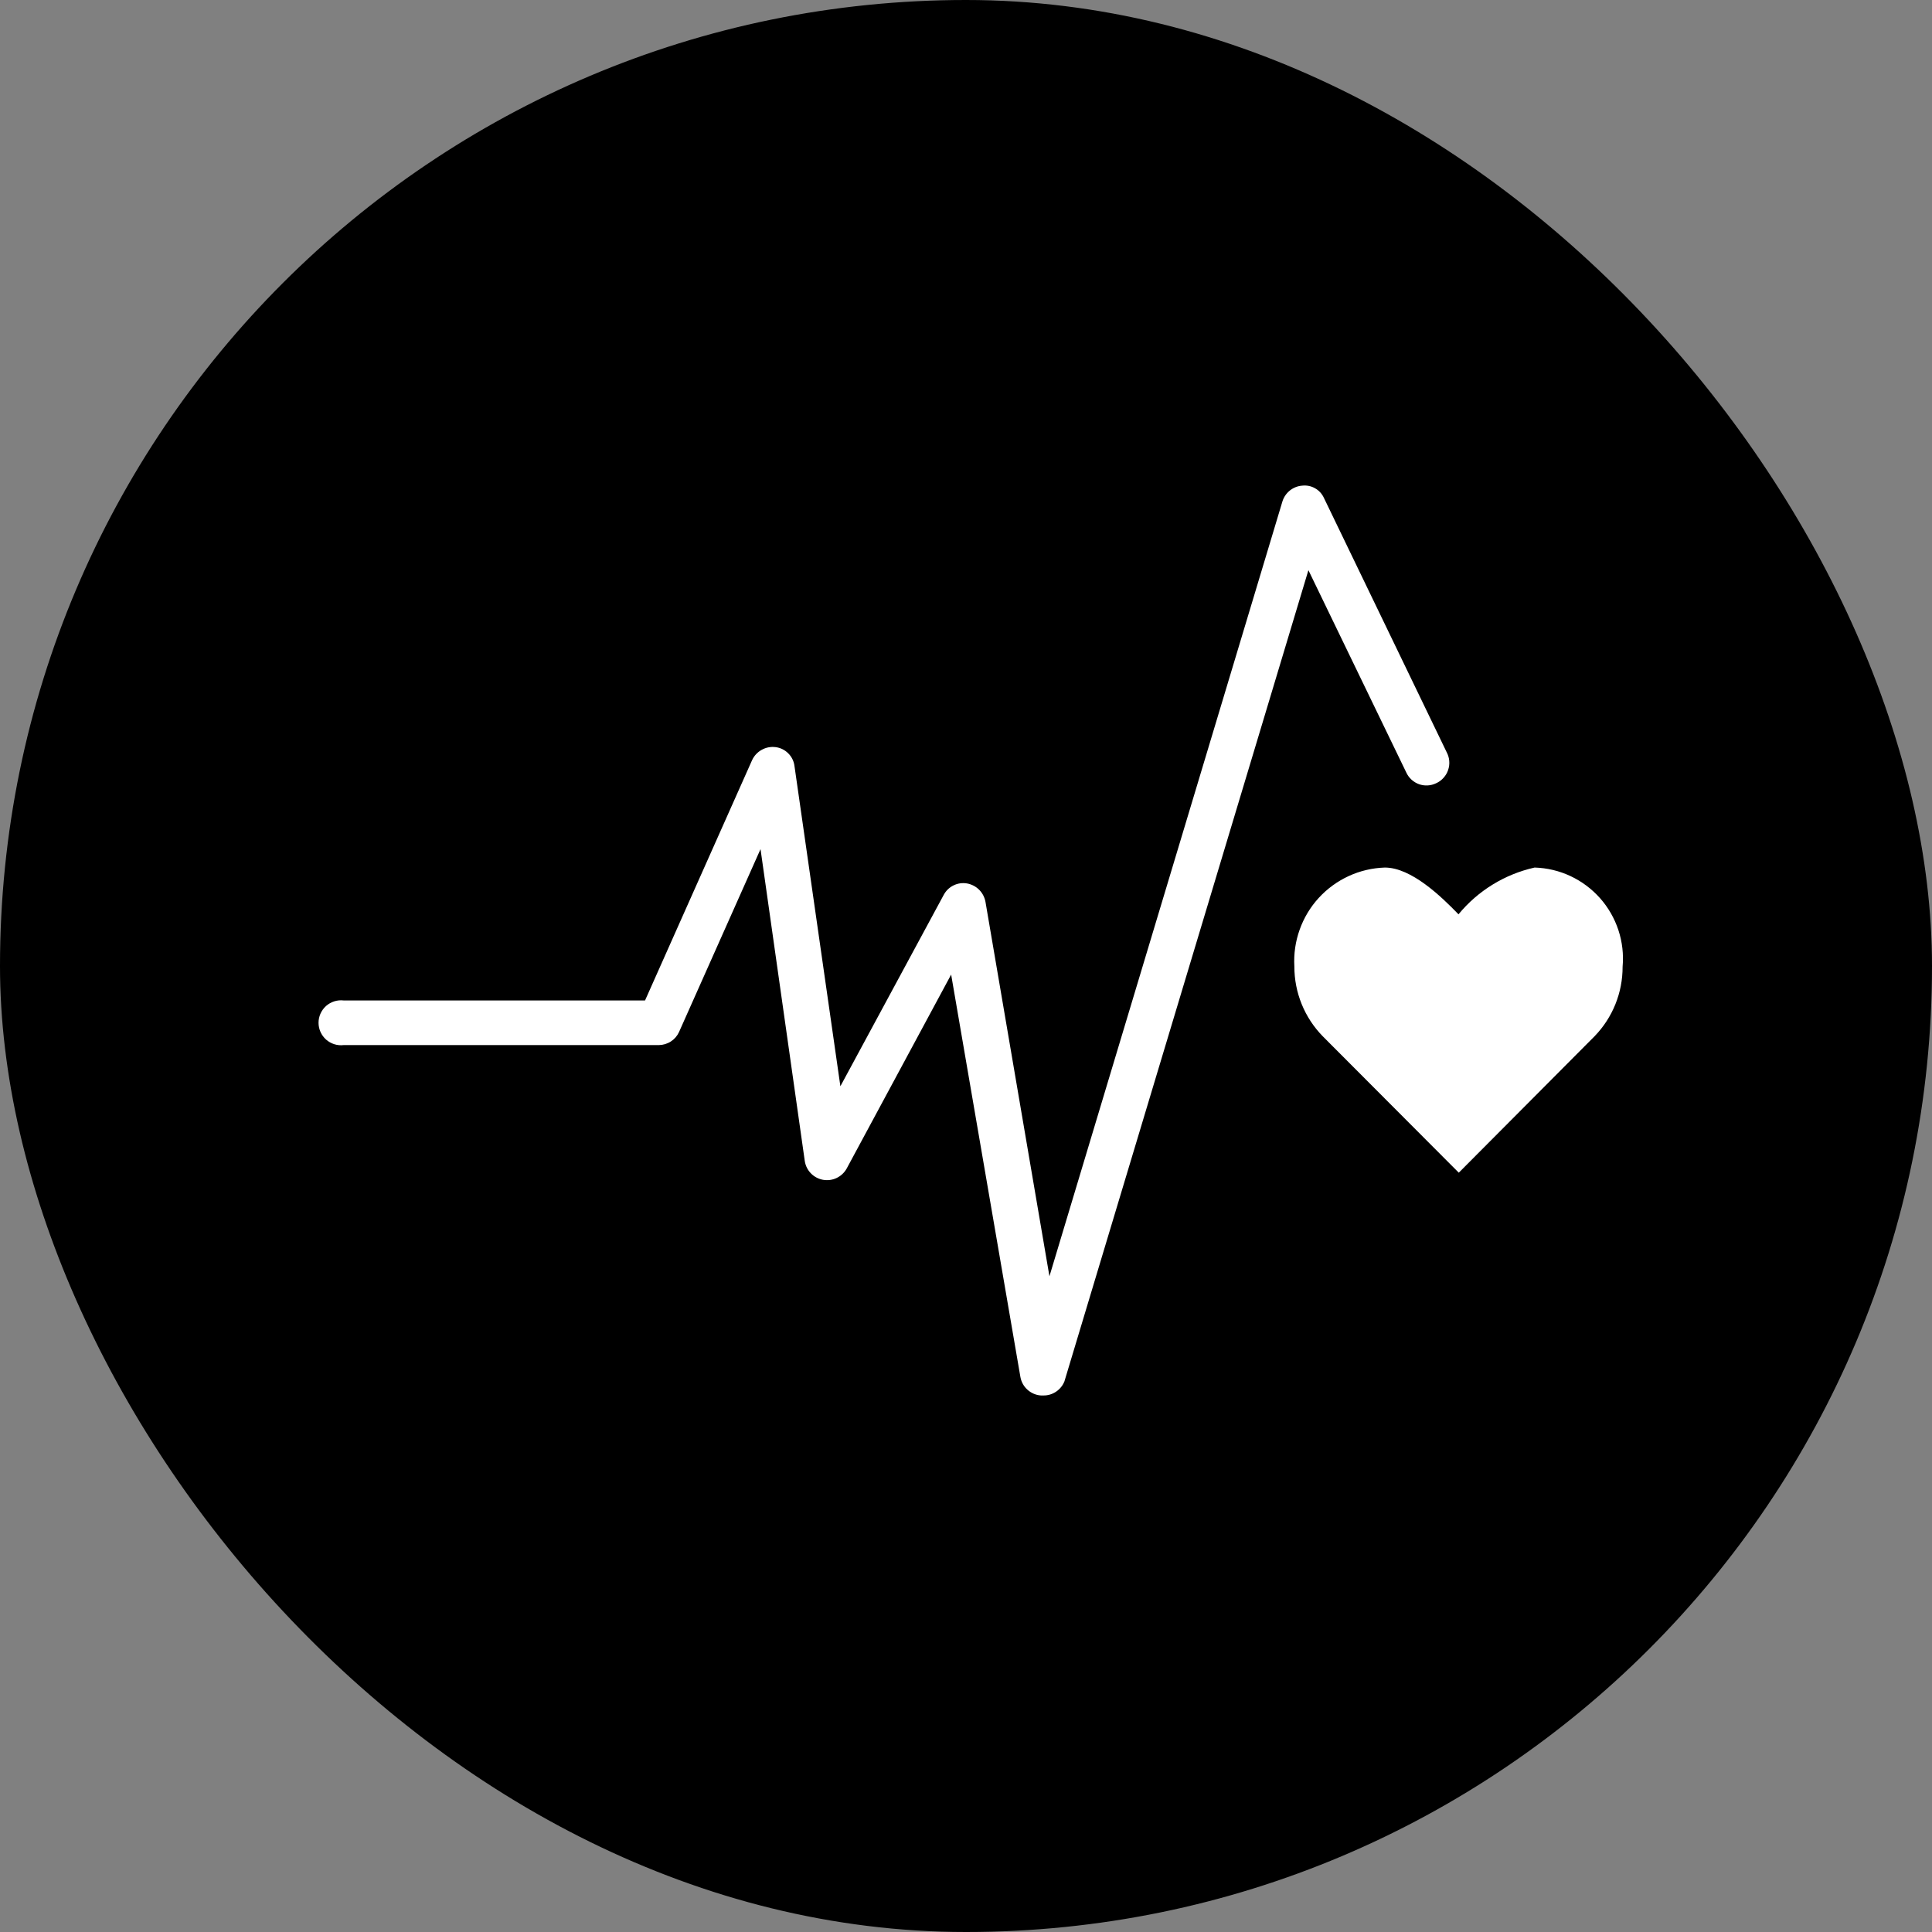 <svg width="48" height="48" viewBox="0 0 48 48" fill="none" xmlns="http://www.w3.org/2000/svg">
<rect x="0" y="0" width="48" height="48" fill="#808080" stroke="none"/>
<g clip-path="url(#clip0_18792_43742)">
<path d="M48 0H0V48H48V0Z" fill="#2D9A47" style="fill:#2D9A47;fill:color(display-p3 0.176 0.604 0.278);fill-opacity:1;"/>
<path d="M40.313 24.019C40.341 23.712 40.305 23.402 40.209 23.109C40.112 22.816 39.957 22.545 39.752 22.314C39.547 22.084 39.298 21.897 39.018 21.766C38.739 21.635 38.435 21.563 38.127 21.554C37.385 21.72 36.719 22.129 36.236 22.716C35.809 22.275 35.065 21.554 34.406 21.554C34.096 21.564 33.791 21.635 33.509 21.765C33.227 21.895 32.974 22.079 32.764 22.308C32.554 22.537 32.393 22.806 32.289 23.099C32.185 23.391 32.14 23.701 32.158 24.011C32.157 24.66 32.41 25.283 32.864 25.747L36.243 29.135L39.615 25.747C40.065 25.284 40.315 24.664 40.313 24.019Z" fill="white" style="fill:white;fill-opacity:1;"/>
<path d="M25.925 34.67H25.863C25.739 34.662 25.622 34.612 25.529 34.529C25.436 34.447 25.374 34.335 25.352 34.213L23.631 24.213L21.034 29.035C20.977 29.136 20.89 29.217 20.785 29.267C20.68 29.317 20.563 29.332 20.448 29.312C20.334 29.291 20.229 29.236 20.148 29.153C20.066 29.07 20.013 28.963 19.995 28.849L18.895 21.096L16.871 25.639C16.827 25.736 16.756 25.818 16.667 25.875C16.578 25.933 16.474 25.964 16.367 25.965H8.538C8.46 25.974 8.38 25.967 8.305 25.943C8.23 25.919 8.16 25.88 8.101 25.828C8.043 25.775 7.995 25.711 7.963 25.639C7.931 25.567 7.914 25.489 7.914 25.41C7.914 25.332 7.931 25.254 7.963 25.182C7.995 25.11 8.043 25.046 8.101 24.993C8.16 24.941 8.23 24.902 8.305 24.878C8.38 24.854 8.46 24.847 8.538 24.856H16.026L18.685 18.887C18.735 18.778 18.818 18.688 18.923 18.63C19.027 18.571 19.148 18.547 19.267 18.562C19.387 18.576 19.499 18.631 19.584 18.717C19.67 18.802 19.725 18.914 19.739 19.035L20.879 26.988L23.445 22.236C23.499 22.133 23.584 22.049 23.689 21.998C23.793 21.946 23.911 21.929 24.026 21.949C24.14 21.97 24.245 22.024 24.327 22.106C24.409 22.188 24.463 22.293 24.484 22.407L26.073 31.709L31.863 12.453C31.897 12.347 31.962 12.254 32.048 12.185C32.136 12.116 32.241 12.074 32.352 12.066C32.464 12.053 32.576 12.076 32.674 12.132C32.772 12.187 32.849 12.273 32.895 12.376L35.941 18.686C35.977 18.753 36 18.828 36.006 18.904C36.013 18.981 36.003 19.058 35.978 19.131C35.954 19.204 35.914 19.27 35.862 19.327C35.811 19.384 35.748 19.43 35.677 19.461C35.612 19.492 35.541 19.51 35.468 19.514C35.395 19.518 35.323 19.507 35.254 19.483C35.186 19.458 35.123 19.42 35.069 19.371C35.015 19.322 34.972 19.263 34.941 19.197L32.507 14.166L26.445 34.321C26.403 34.425 26.331 34.513 26.239 34.575C26.146 34.638 26.037 34.671 25.925 34.67Z" fill="white" style="fill:white;fill-opacity:1;"/>
</g>
<defs>
<clipPath id="clip0_18792_43742">
<rect width="48" height="48" rx="24" fill="white" style="fill:white;fill-opacity:1;"/>
</clipPath>
</defs>
</svg>

